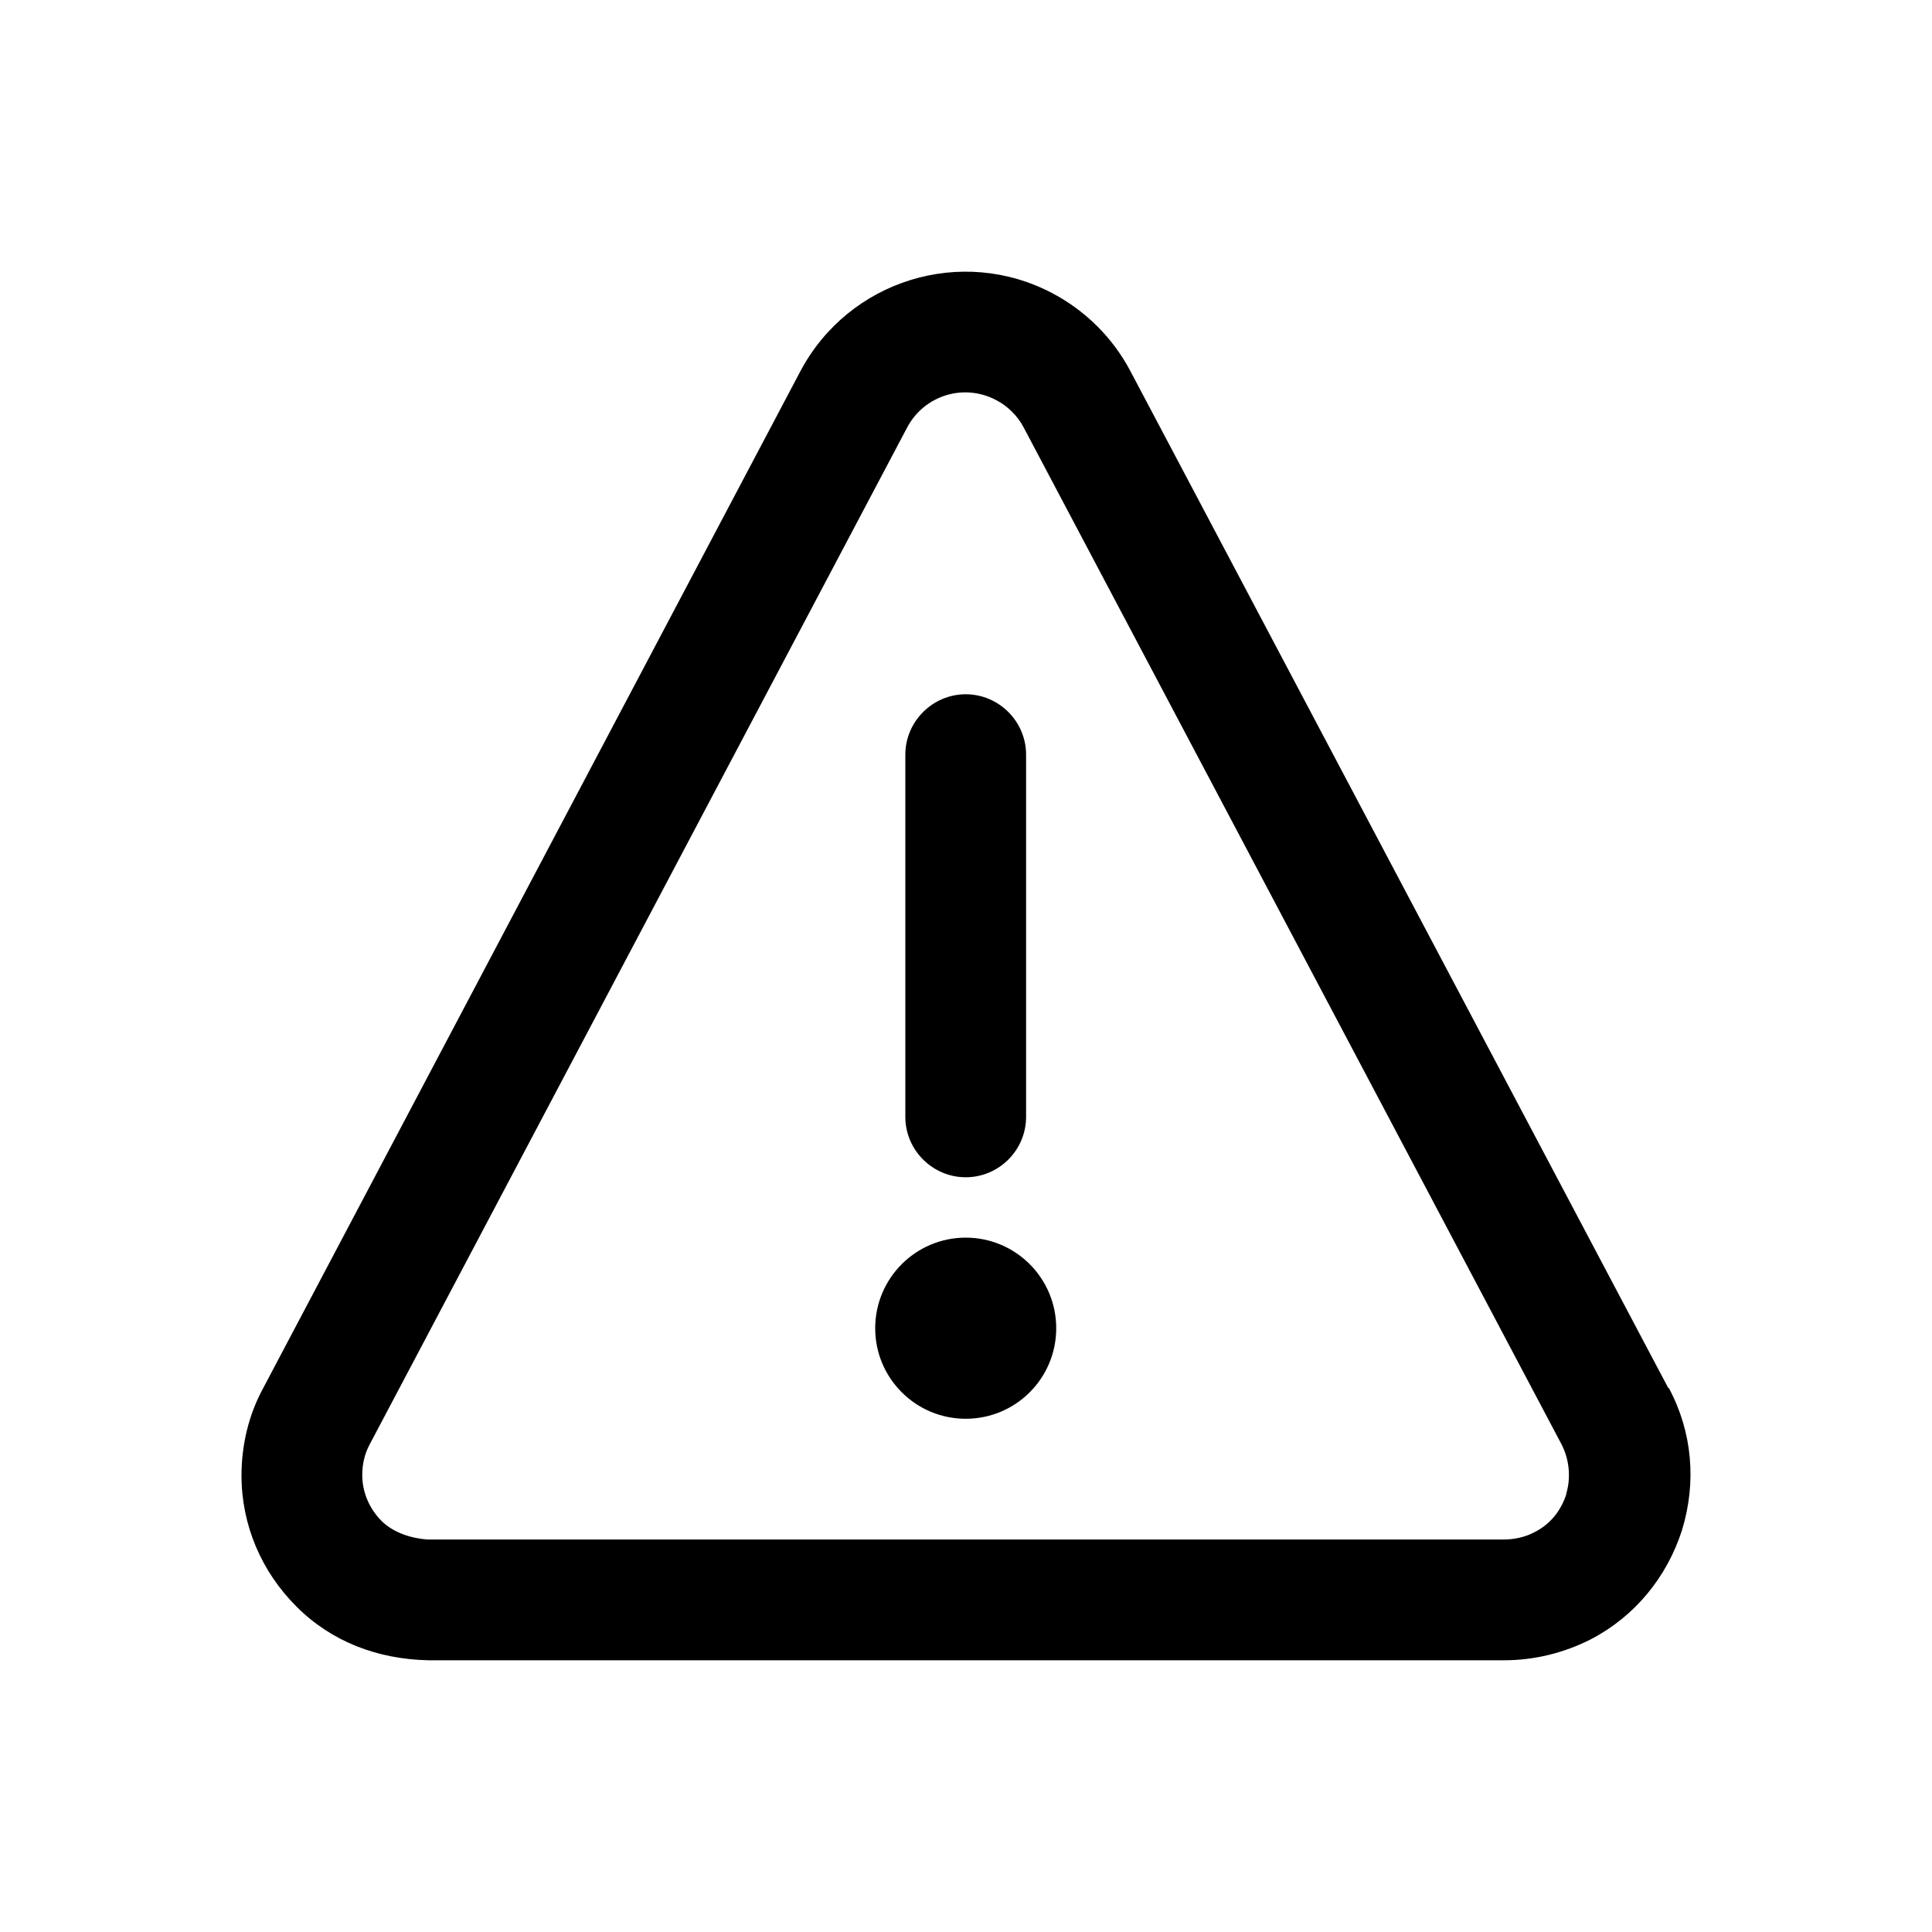 <svg width="20" height="20" viewBox="0 0 20 20" xmlns="http://www.w3.org/2000/svg">
<path fill-rule="evenodd" clip-rule="evenodd" d="M17.27 14.369L11.703 3.844C11.522 3.5 11.241 3.219 10.897 3.037C9.954 2.537 8.785 2.9 8.285 3.844L2.725 14.369C2.575 14.644 2.5 14.956 2.5 15.275C2.5 15.787 2.706 16.269 3.069 16.631C3.431 16.994 3.906 17.175 4.431 17.187H15.57C15.883 17.187 16.189 17.112 16.47 16.969C16.926 16.731 17.257 16.325 17.413 15.837C17.563 15.344 17.52 14.825 17.276 14.369H17.27ZM16.214 15.469C16.157 15.644 16.045 15.781 15.883 15.862C15.789 15.912 15.676 15.937 15.564 15.937H4.424C4.262 15.925 4.074 15.869 3.949 15.744C3.825 15.619 3.75 15.45 3.75 15.269C3.75 15.156 3.775 15.05 3.825 14.956L9.391 4.425C9.566 4.094 9.978 3.962 10.316 4.144C10.372 4.173 10.424 4.211 10.47 4.256C10.521 4.305 10.564 4.362 10.597 4.425L16.164 14.95C16.245 15.106 16.264 15.294 16.214 15.462V15.469ZM9.997 12.187C10.341 12.187 10.622 11.906 10.622 11.562V7.812C10.622 7.469 10.341 7.187 9.997 7.187C9.654 7.187 9.372 7.469 9.372 7.812V11.562C9.372 11.906 9.654 12.187 9.997 12.187ZM10.934 13.75C10.934 14.268 10.515 14.687 9.997 14.687C9.48 14.687 9.06 14.268 9.06 13.75C9.06 13.232 9.48 12.812 9.997 12.812C10.515 12.812 10.934 13.232 10.934 13.75Z"/>
</svg>
